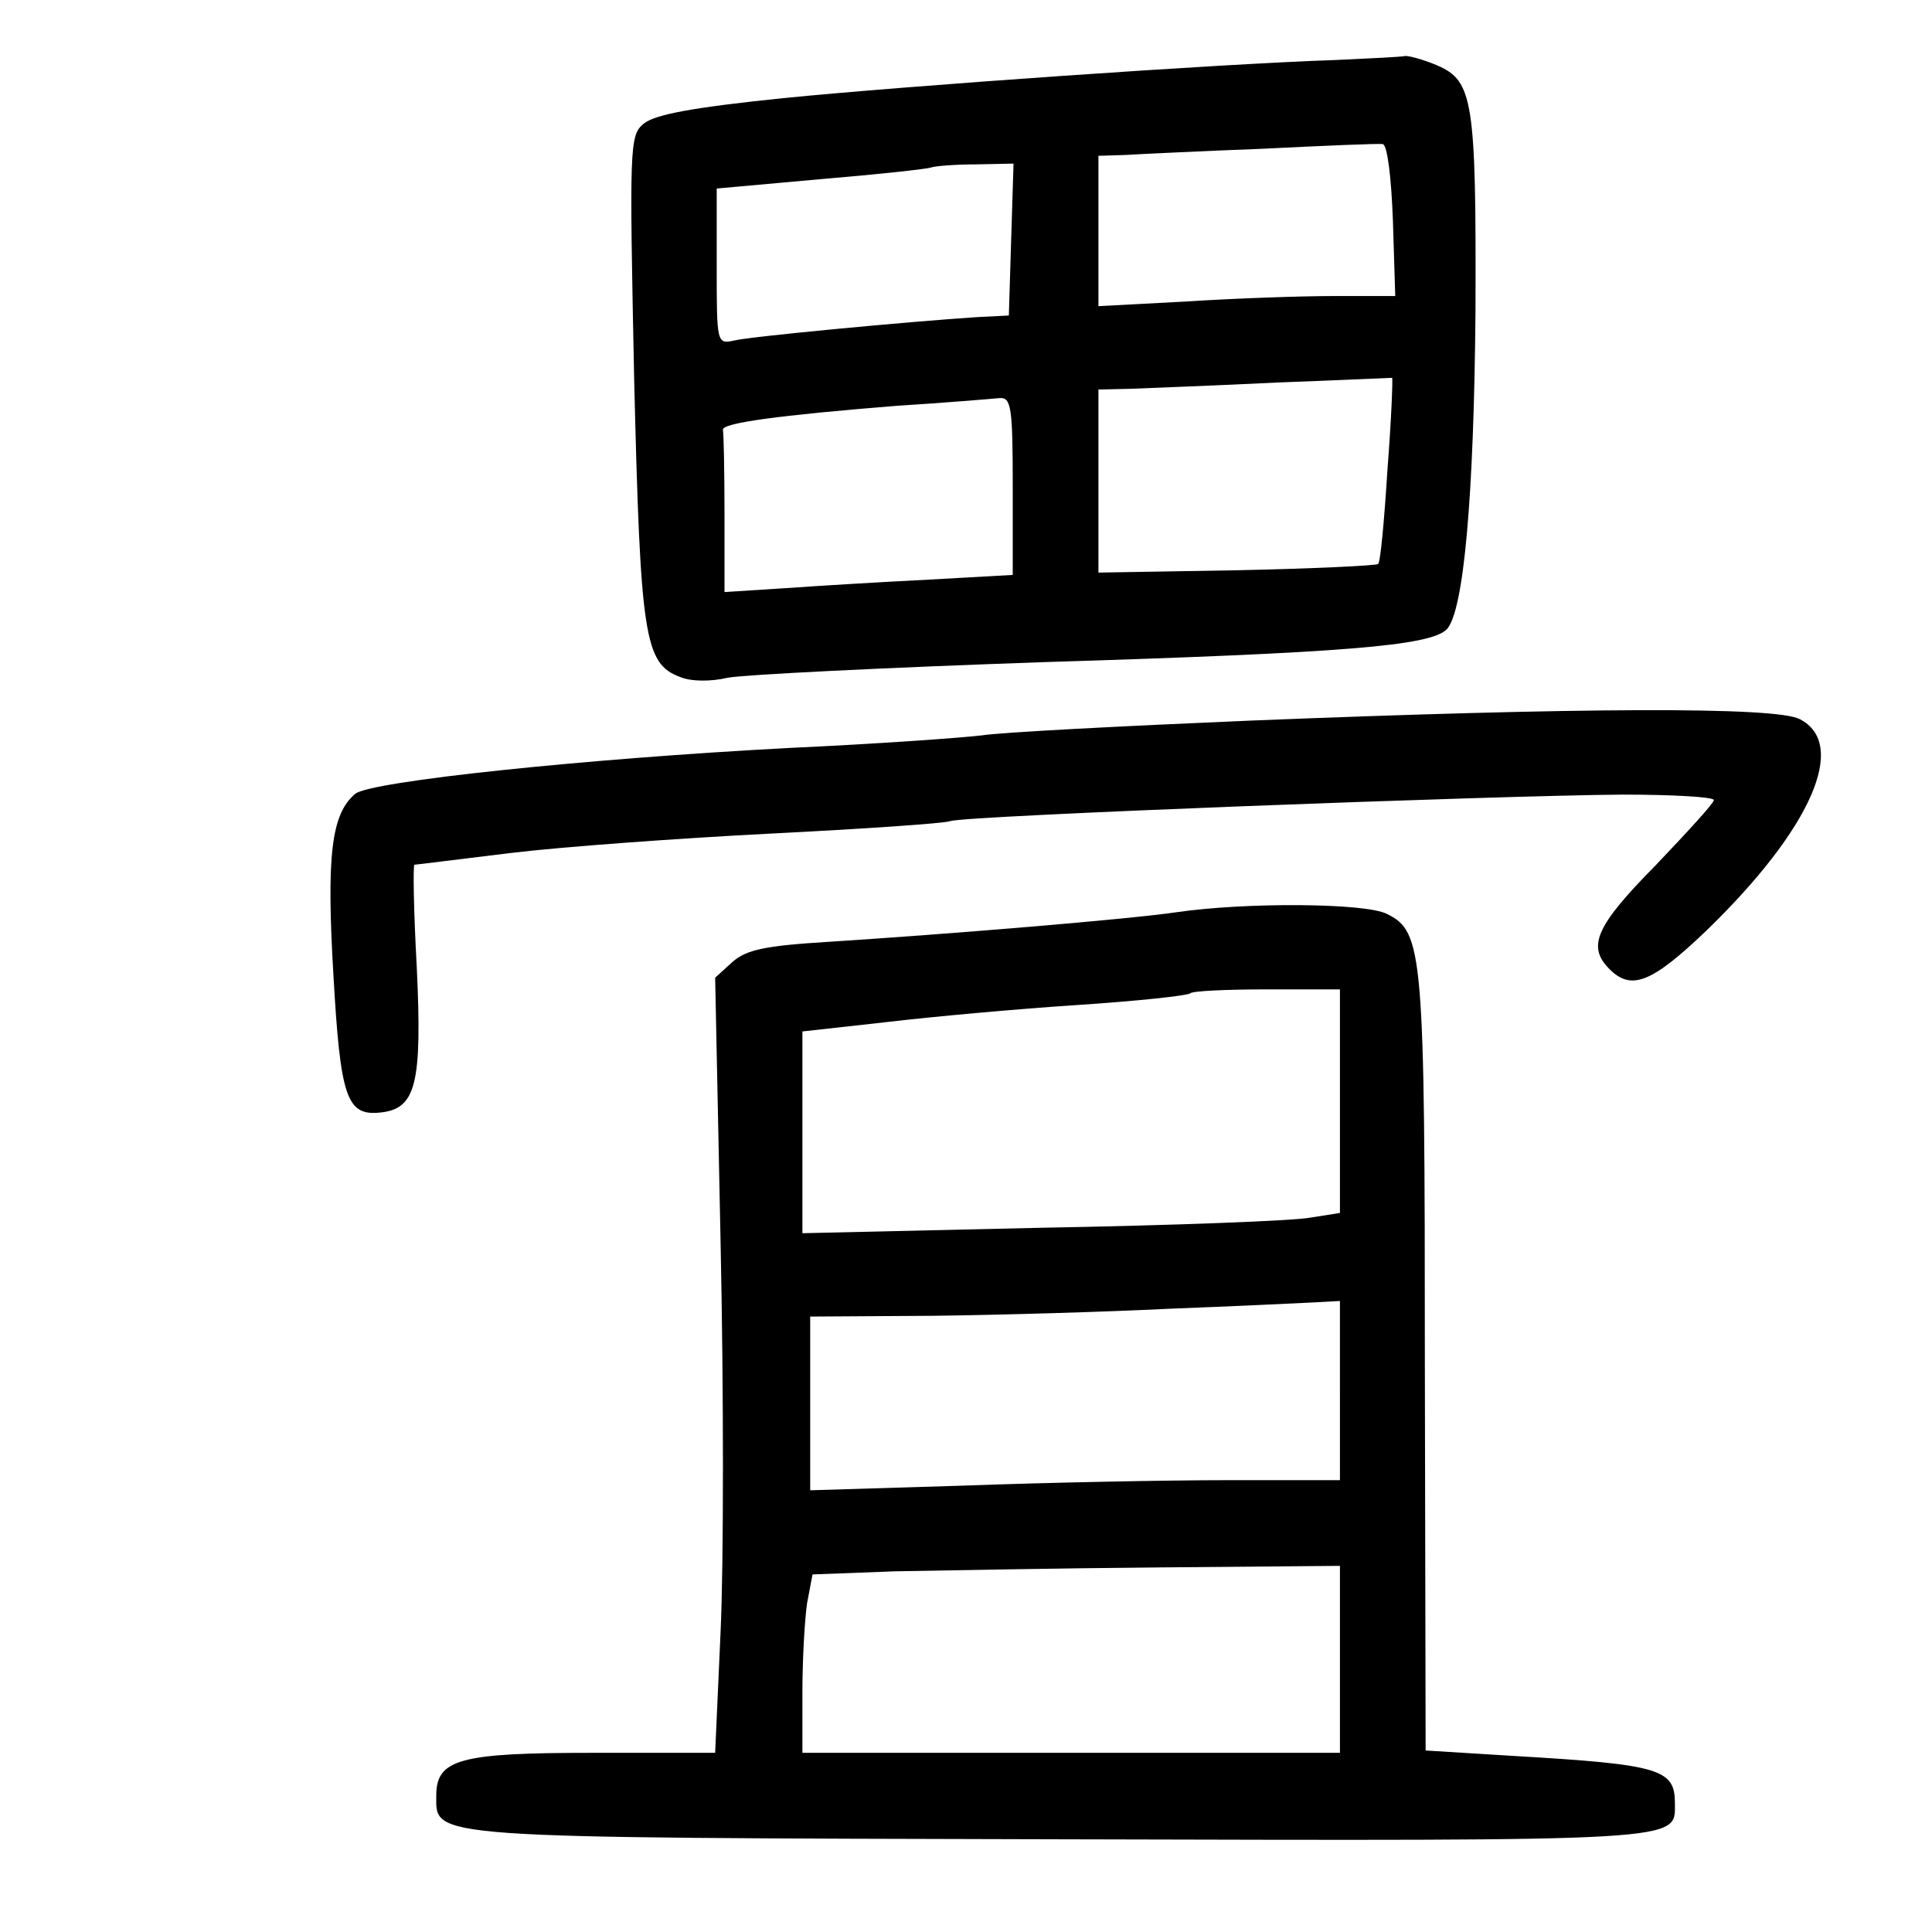<?xml version="1.0" standalone="no"?>
<!DOCTYPE svg PUBLIC "-//W3C//DTD SVG 20010904//EN"
 "http://www.w3.org/TR/2001/REC-SVG-20010904/DTD/svg10.dtd">
<svg version="1.0" xmlns="http://www.w3.org/2000/svg"
 width="248pt" height="248pt" viewBox="0 0 248 248"
 preserveAspectRatio="xMidYMid meet">
<g transform="translate(0,248) scale(0.1,-0.1)"
fill="#000000" stroke="none">
<path d="M1715 2403 c-150 -5 -549 -33 -710 -49 -116 -12 -165 -21 -179 -33
-18 -15 -18 -30 -12 -326 8 -332 13 -367 59 -384 14 -6 40 -6 61 -1 21 4 202
13 404 20 390 12 497 21 519 42 22 23 35 170 37 408 1 271 -3 296 -49 316 -19
8 -38 13 -42 12 -4 -1 -44 -3 -88 -5z m73 -206 l3 -97 -78 0 c-43 0 -129 -3
-190 -7 l-113 -6 0 96 0 97 33 1 c17 1 97 5 177 8 80 4 150 7 155 6 6 -1 11
-44 13 -98z m-490 -24 l-3 -98 -40 -2 c-91 -6 -292 -25 -312 -30 -23 -5 -23
-4 -23 95 l0 100 133 12 c72 6 137 13 142 15 6 2 32 4 58 4 l48 1 -3 -97z
m483 -296 c-4 -64 -9 -119 -12 -121 -2 -2 -84 -6 -181 -8 l-178 -3 0 117 0
118 43 1 c23 1 107 4 187 8 80 3 146 6 147 6 1 -1 -1 -54 -6 -118z m-481 -21
l0 -114 -107 -6 c-60 -3 -143 -8 -185 -11 l-78 -5 0 100 c0 55 -1 103 -2 108
-3 9 73 19 222 31 63 4 123 9 133 10 15 1 17 -11 17 -113z"/>
<path d="M1605 1555 c-165 -7 -320 -15 -345 -19 -25 -3 -135 -11 -245 -16
-266 -14 -540 -43 -559 -59 -31 -26 -37 -80 -28 -233 9 -158 17 -181 61 -176
45 5 53 37 46 186 -4 72 -5 132 -3 132 2 0 57 7 123 15 66 8 217 19 335 25
118 6 222 13 230 16 19 7 707 33 863 34 64 0 117 -3 117 -7 0 -4 -34 -41 -75
-84 -77 -78 -88 -104 -59 -133 28 -28 54 -18 125 50 134 130 182 239 119 271
-31 16 -282 15 -705 -2z"/>
<path d="M1510 1309 c-61 -9 -291 -28 -447 -38 -81 -5 -105 -10 -123 -26 l-22
-20 7 -341 c4 -188 4 -412 0 -498 l-7 -156 -157 0 c-171 0 -201 -8 -201 -55 0
-55 -19 -54 802 -56 807 -2 788 -3 788 46 0 44 -18 50 -207 61 l-113 7 -1 496
c0 530 -2 555 -49 578 -28 14 -181 15 -270 2z m210 -243 l0 -143 -38 -6 c-20
-4 -175 -10 -345 -13 l-307 -7 0 129 0 130 108 12 c59 7 169 17 246 22 76 5
141 12 144 15 3 3 47 5 99 5 l93 0 0 -144z m0 -371 l0 -115 -143 0 c-79 0
-232 -3 -340 -7 l-197 -6 0 111 0 112 158 1 c86 1 222 5 302 9 80 3 162 7 183
8 l37 2 0 -115z m0 -345 l0 -120 -345 0 -345 0 0 78 c0 42 3 94 6 114 l7 37
106 4 c58 1 211 4 339 5 l232 2 0 -120z"/>
</g>
</svg>
